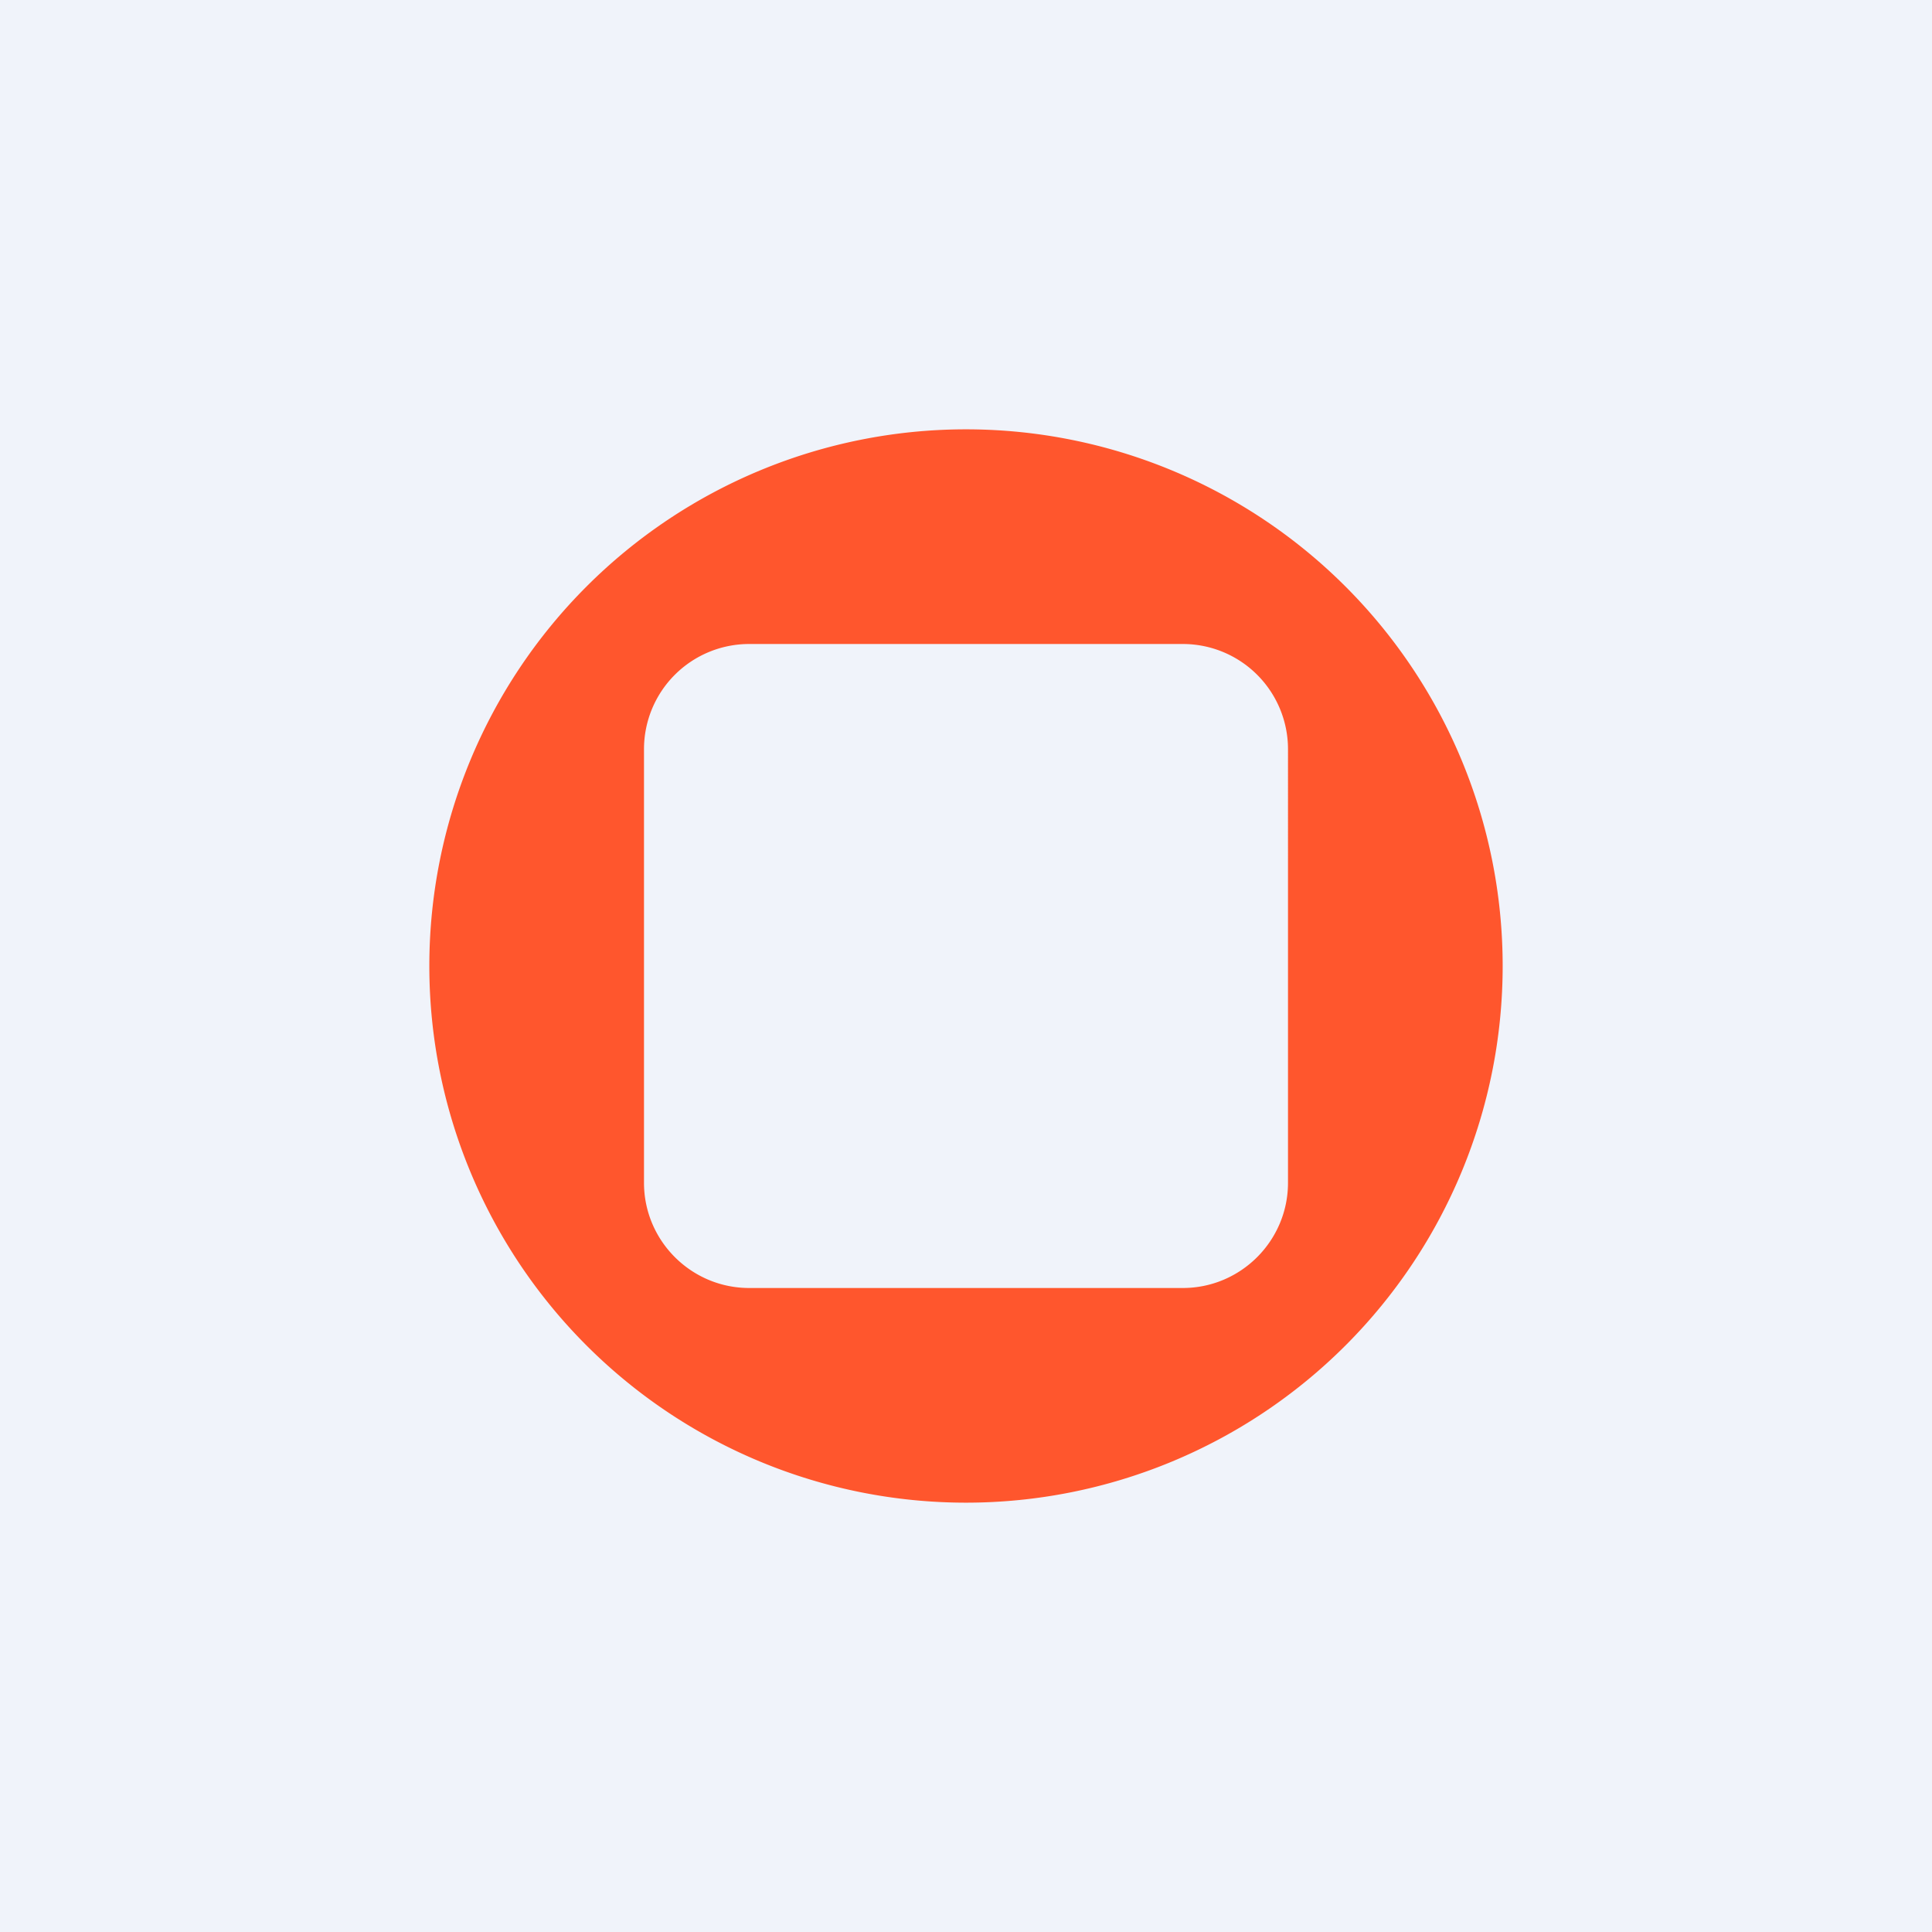 <!-- by TradingView --><svg width="18" height="18" viewBox="0 0 18 18" xmlns="http://www.w3.org/2000/svg"><path fill="#F0F3FA" d="M0 0h18v18H0z"/><path fill-rule="evenodd" d="M9 14A5 5 0 1 0 9 4a5 5 0 0 0 0 10ZM6.98 6a.98.98 0 0 0-.98.98v4.04c0 .54.44.98.98.98h4.04c.54 0 .98-.44.98-.98V6.98a.98.98 0 0 0-.98-.98H6.98Z" fill="#FF562D"/></svg>